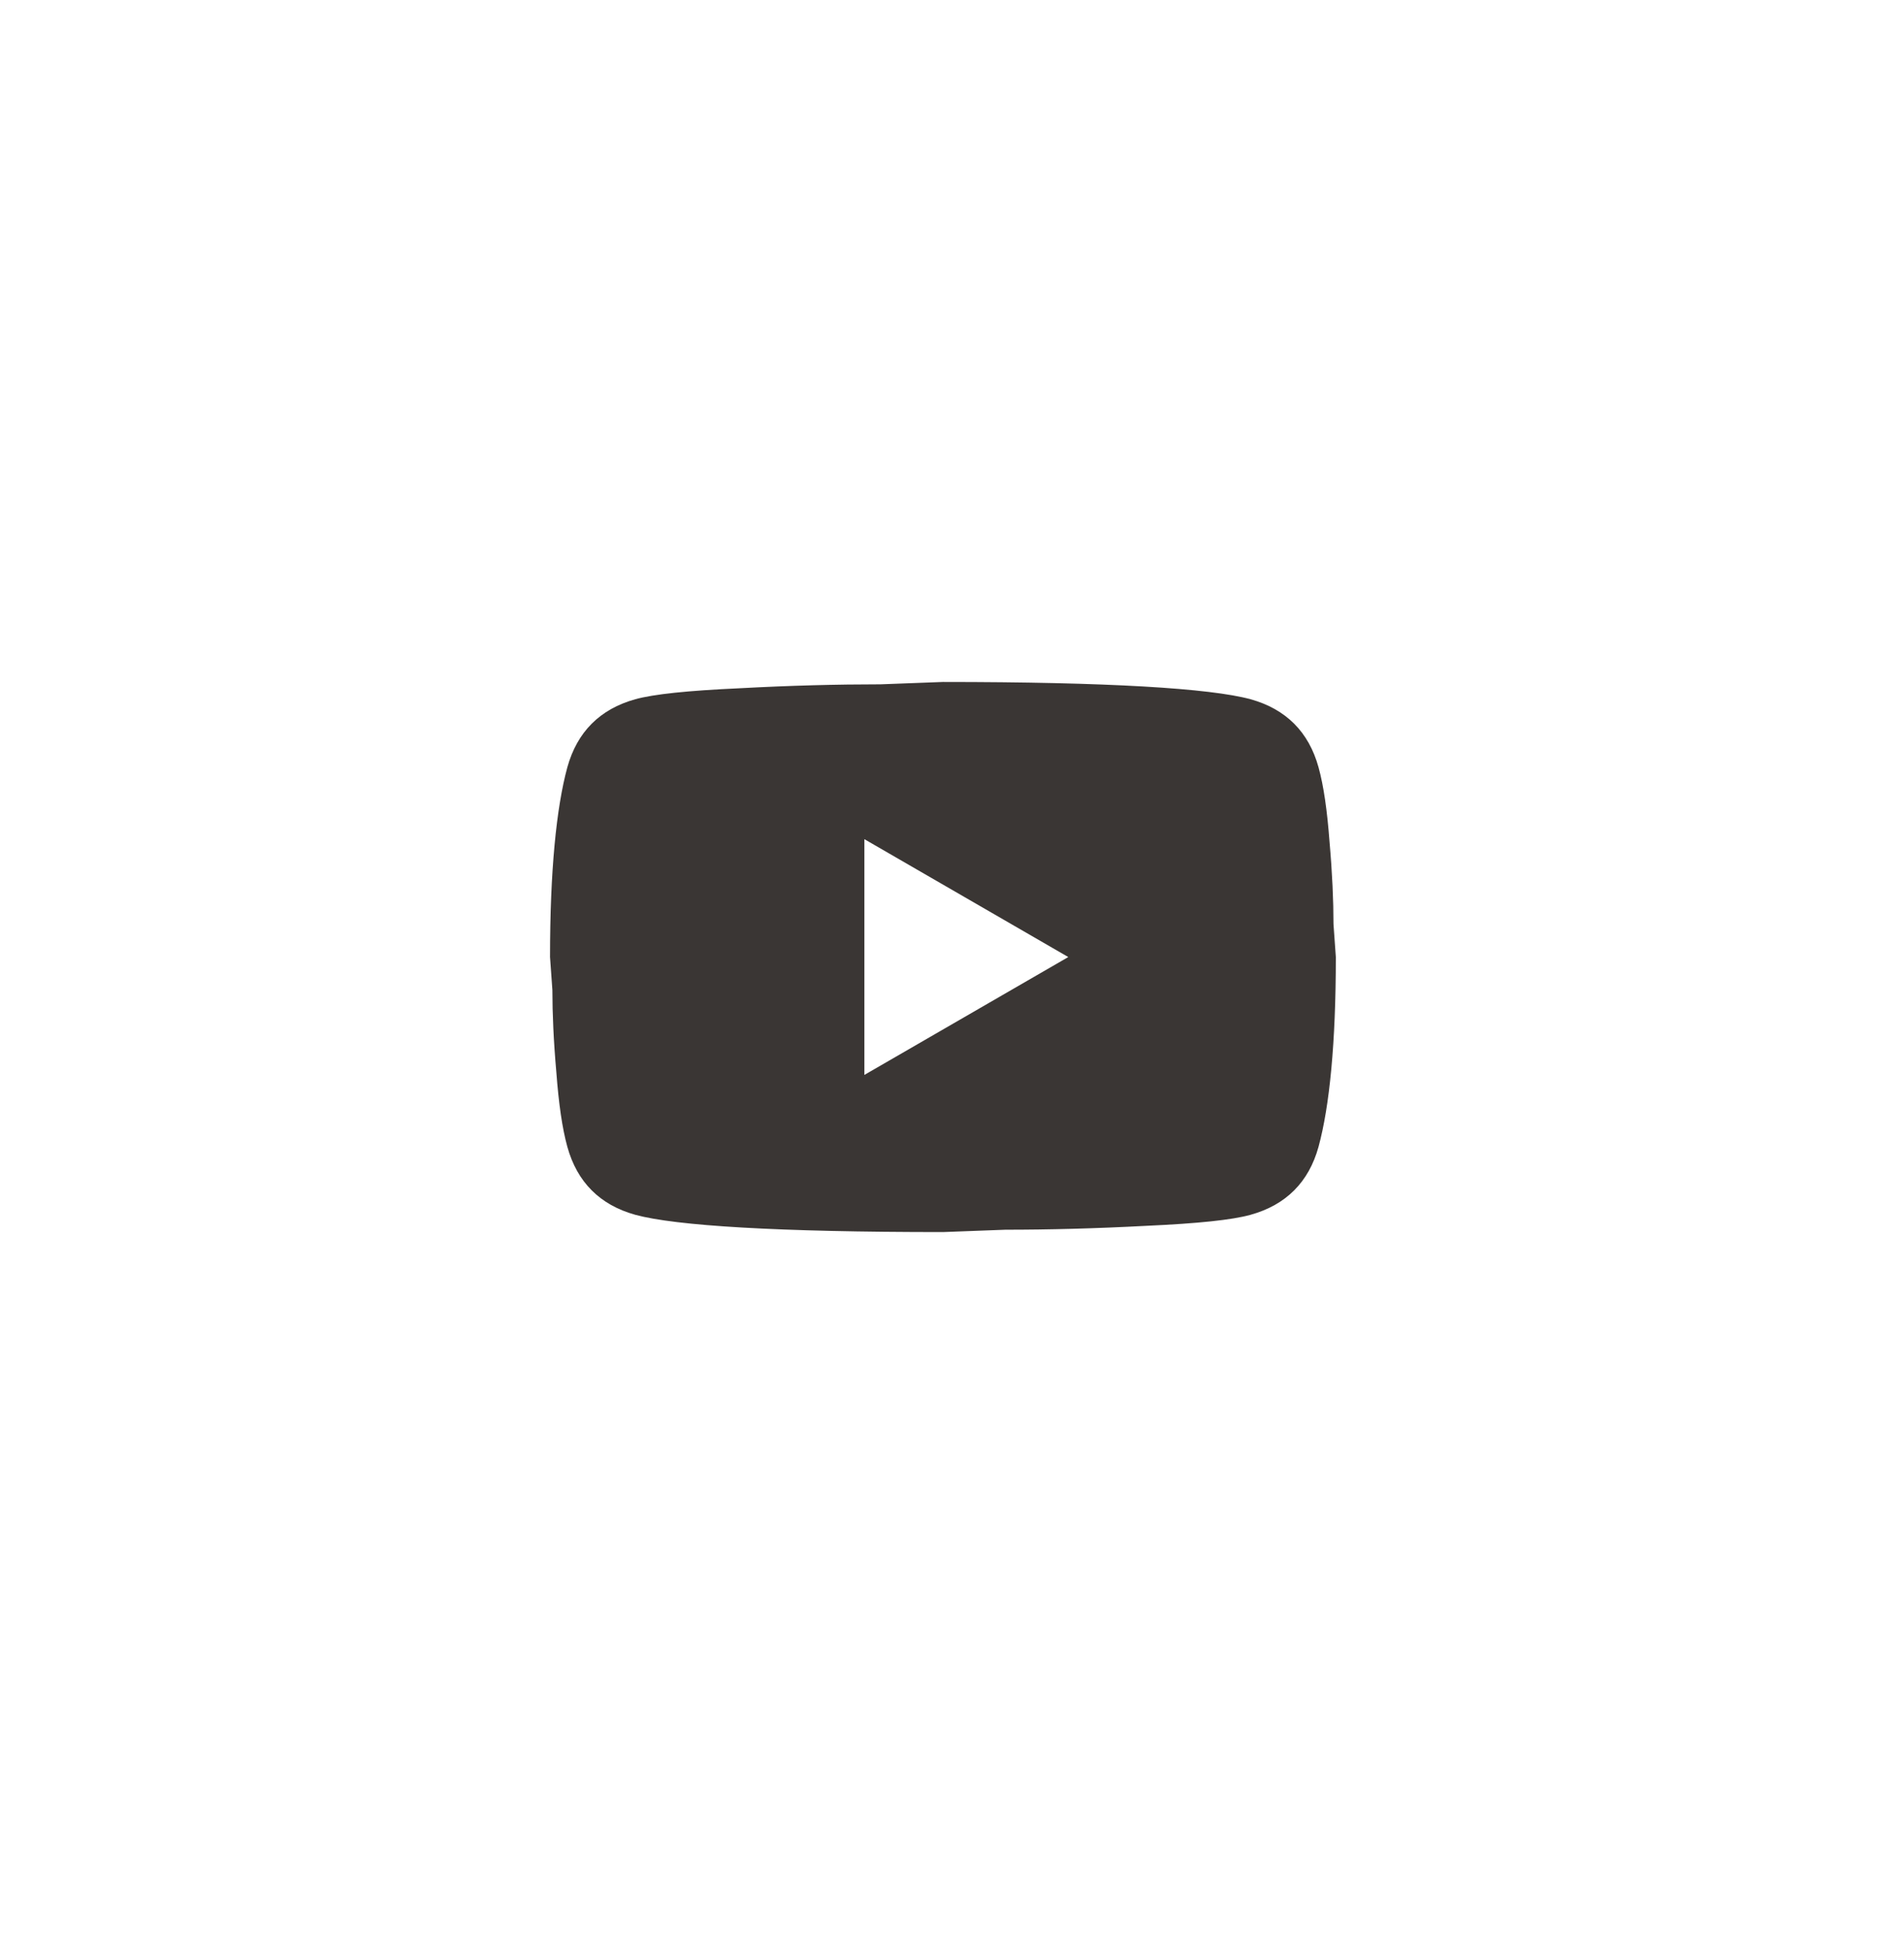 <svg width="42" height="43" viewBox="0 0 42 43" fill="none" xmlns="http://www.w3.org/2000/svg">
<path d="M19.067 23.708L23.565 21.108L19.067 18.508V23.708ZM29.085 16.922C29.198 17.329 29.276 17.875 29.328 18.568C29.389 19.262 29.415 19.86 29.415 20.38L29.467 21.108C29.467 23.006 29.328 24.401 29.085 25.294C28.869 26.074 28.366 26.576 27.586 26.793C27.179 26.906 26.433 26.984 25.29 27.036C24.163 27.096 23.131 27.122 22.178 27.122L20.8 27.174C17.169 27.174 14.907 27.036 14.014 26.793C13.234 26.576 12.732 26.074 12.515 25.294C12.402 24.886 12.324 24.34 12.272 23.647C12.211 22.954 12.185 22.356 12.185 21.836L12.133 21.108C12.133 19.21 12.272 17.814 12.515 16.922C12.732 16.142 13.234 15.639 14.014 15.422C14.421 15.31 15.167 15.232 16.311 15.18C17.438 15.119 18.469 15.093 19.422 15.093L20.8 15.041C24.431 15.041 26.694 15.18 27.586 15.422C28.366 15.639 28.869 16.142 29.085 16.922Z" fill="#3A3634"/>
</svg>
